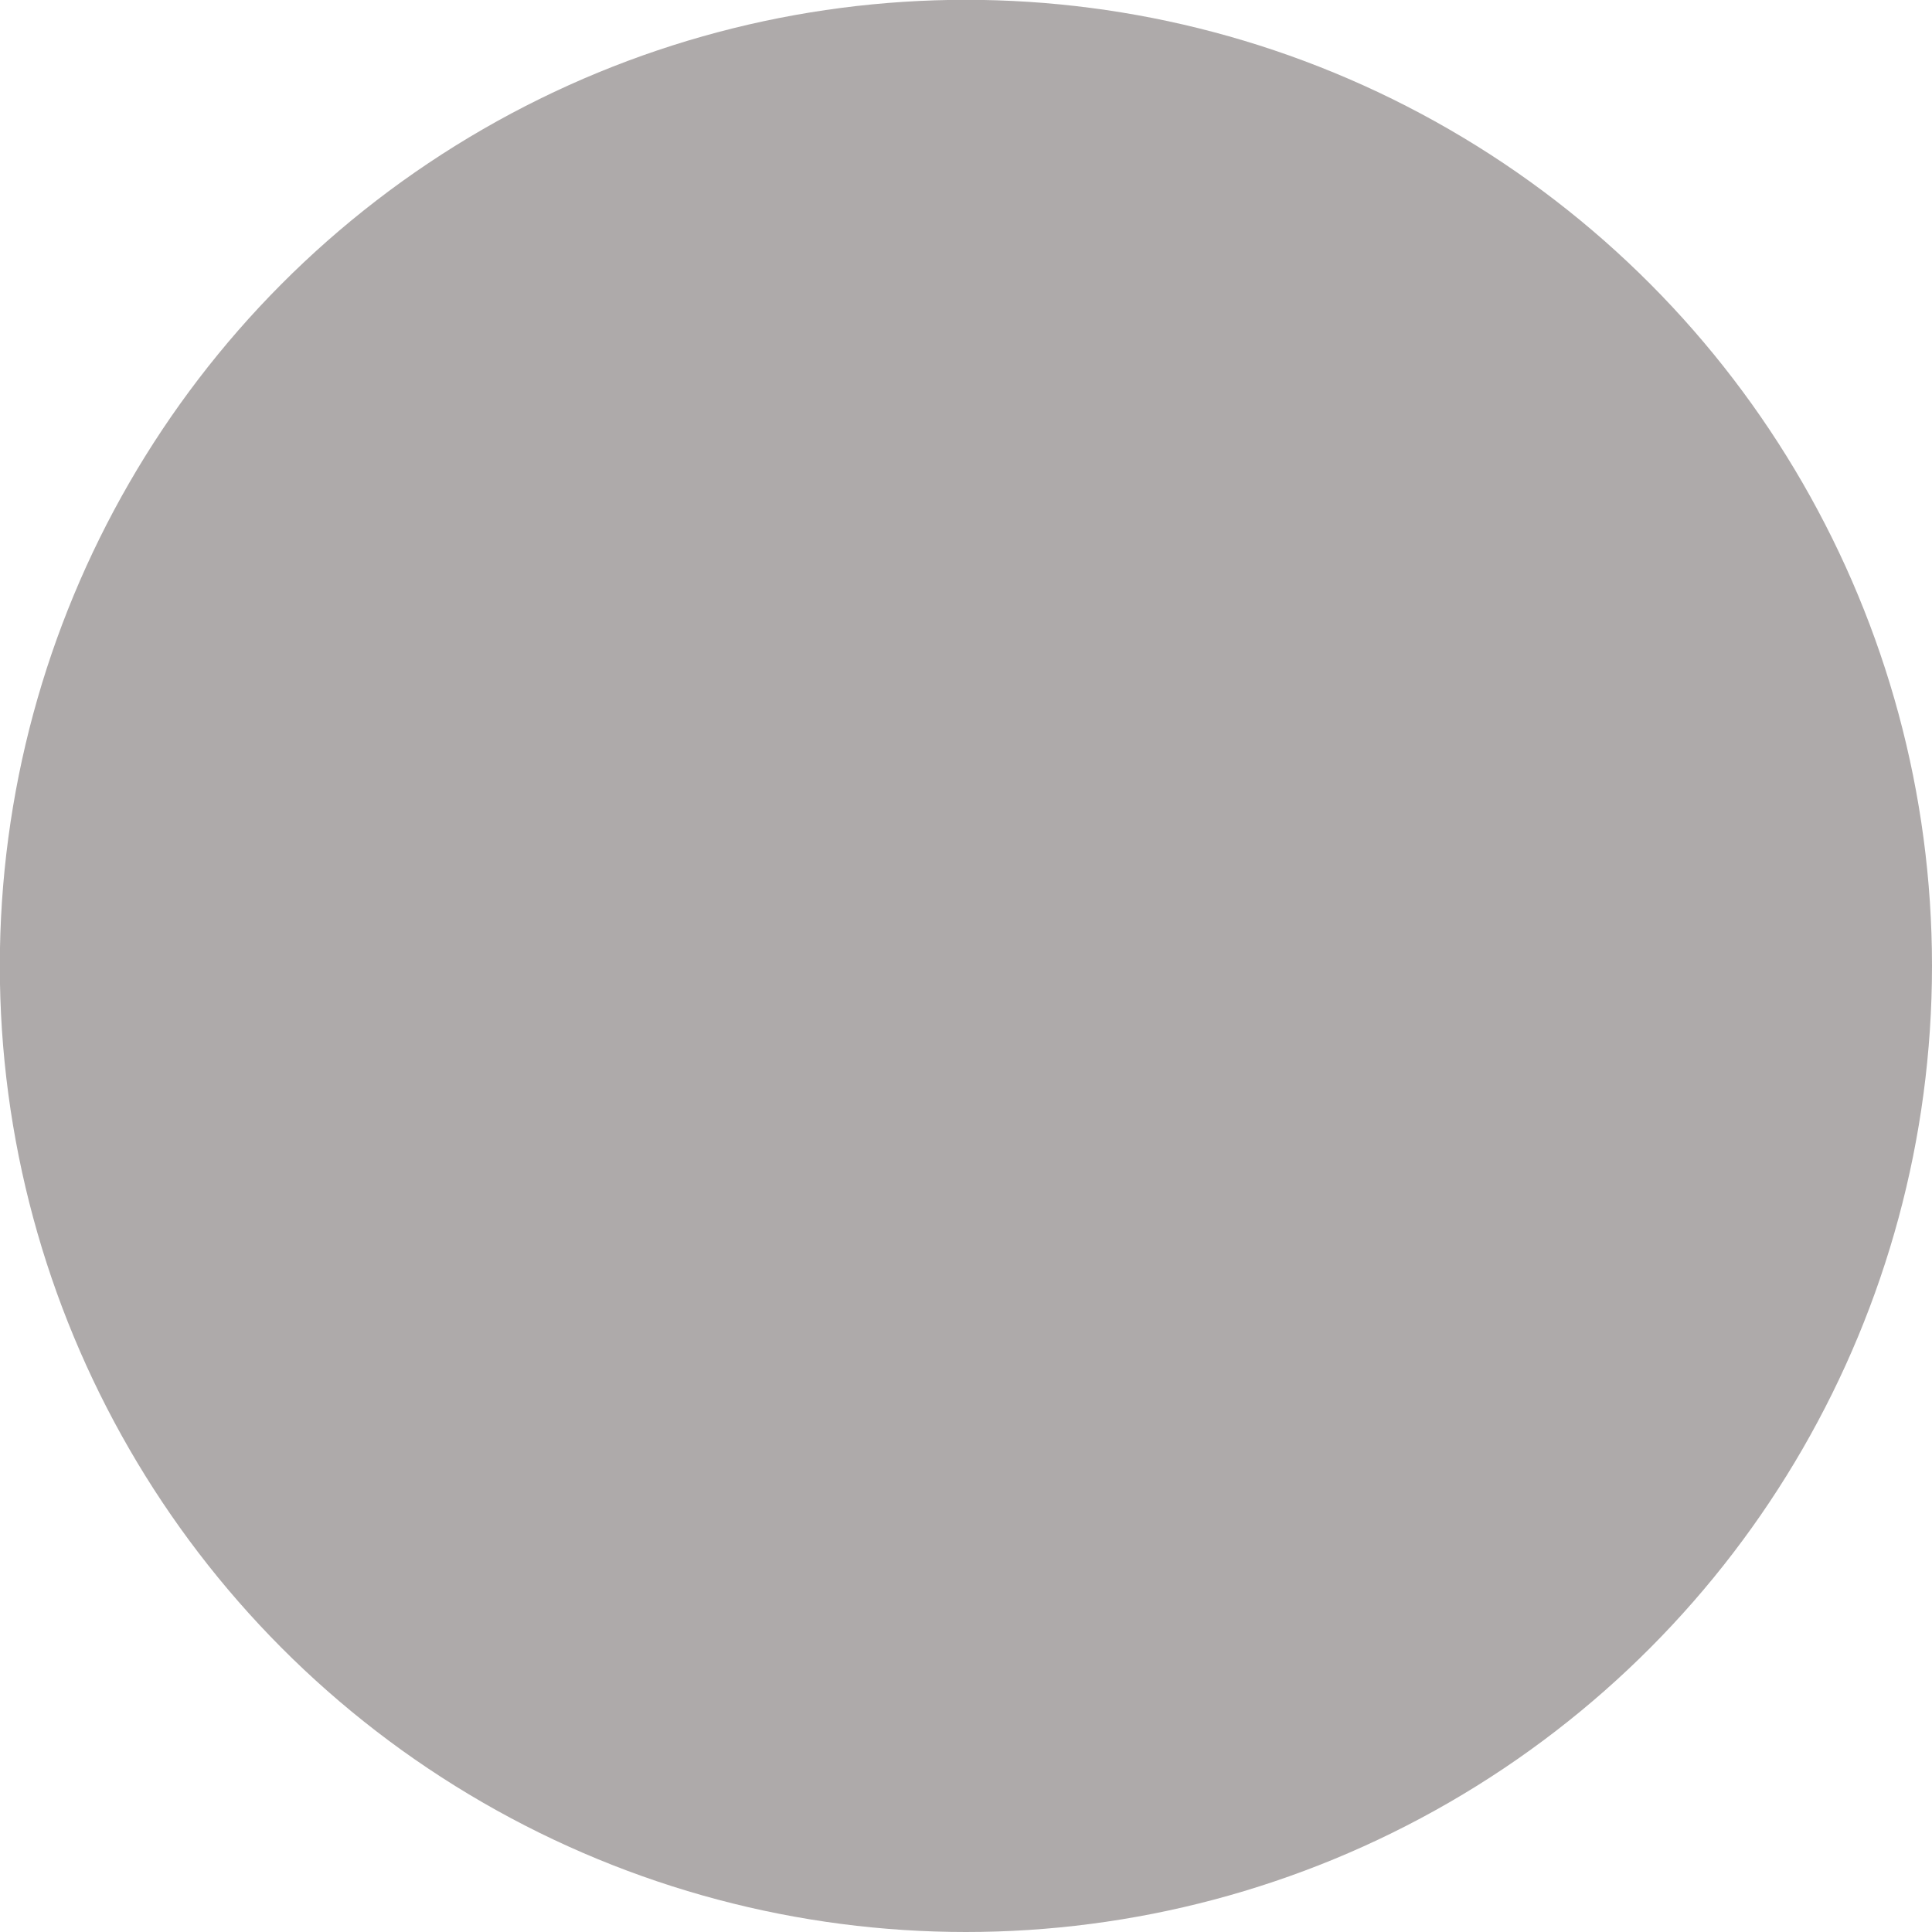 <?xml version="1.0" encoding="UTF-8" standalone="no"?>
<svg
   xmlns:dc="http://purl.org/dc/elements/1.1/"
   xmlns:cc="http://creativecommons.org/ns#"
   xmlns:rdf="http://www.w3.org/1999/02/22-rdf-syntax-ns#"
   xmlns:svg="http://www.w3.org/2000/svg"
   xmlns="http://www.w3.org/2000/svg"
   xmlns:sodipodi="http://sodipodi.sourceforge.net/DTD/sodipodi-0.dtd"
   xmlns:inkscape="http://www.inkscape.org/namespaces/inkscape"
   sodipodi:docname="IndicatorImagesGallery.svg"
   inkscape:version="1.0 (4035a4fb49, 2020-05-01)"
   id="svg8"
   version="1.1"
   viewBox="0 0 10.735 10.735"
   height="10.735mm"
   width="10.735mm">
  <defs
     id="defs2" />
  <sodipodi:namedview
     inkscape:window-maximized="0"
     inkscape:window-y="33"
     inkscape:window-x="80"
     inkscape:window-height="1030"
     inkscape:window-width="1722"
     fit-margin-bottom="0"
     fit-margin-right="0"
     fit-margin-left="0"
     fit-margin-top="0"
     inkscape:guide-bbox="true"
     showguides="true"
     inkscape:snap-tangential="true"
     inkscape:snap-perpendicular="true"
     guidetolerance="10000"
     inkscape:snap-path-mask="true"
     inkscape:snap-path-clip="true"
     objecttolerance="10000"
     lock-margins="false"
     units="mm"
     showgrid="true"
     inkscape:document-rotation="0"
     inkscape:current-layer="layer1"
     inkscape:document-units="mm"
     inkscape:cy="19.044007"
     inkscape:cx="20.6772"
     inkscape:zoom="15.839192"
     inkscape:pageshadow="2"
     inkscape:pageopacity="0"
     borderopacity="1.0"
     bordercolor="#666666"
     pagecolor="#ffffff"
     id="base">
    <sodipodi:guide
       inkscape:color="rgb(0,0,255)"
       inkscape:locked="false"
       inkscape:label=""
       id="guide875"
       orientation="0,1"
       position="5.368,5.368" />
    <sodipodi:guide
       inkscape:color="rgb(0,0,255)"
       inkscape:locked="false"
       inkscape:label=""
       id="guide877"
       orientation="-1,0"
       position="5.368,5.368" />
    <inkscape:grid
       originy="0.368"
       originx="0.368"
       spacingy="1"
       spacingx="1"
       units="mm"
       id="grid887"
       type="xygrid" />
  </sodipodi:namedview>
  <g
     transform="translate(0.112,0.612)"
     id="layer1"
     inkscape:groupmode="layer"
     inkscape:label="Слой 1">
    <circle
       r="4.868"
       cy="4.755"
       cx="5.255"
       id="path879"
       style="fill:#aeaaaa;stroke:#aeaaaa;stroke-width:1;stroke-linecap:round;stroke-linejoin:round;stroke-miterlimit:4;stroke-dasharray:none;fill-opacity:1" />
  </g>
</svg>
